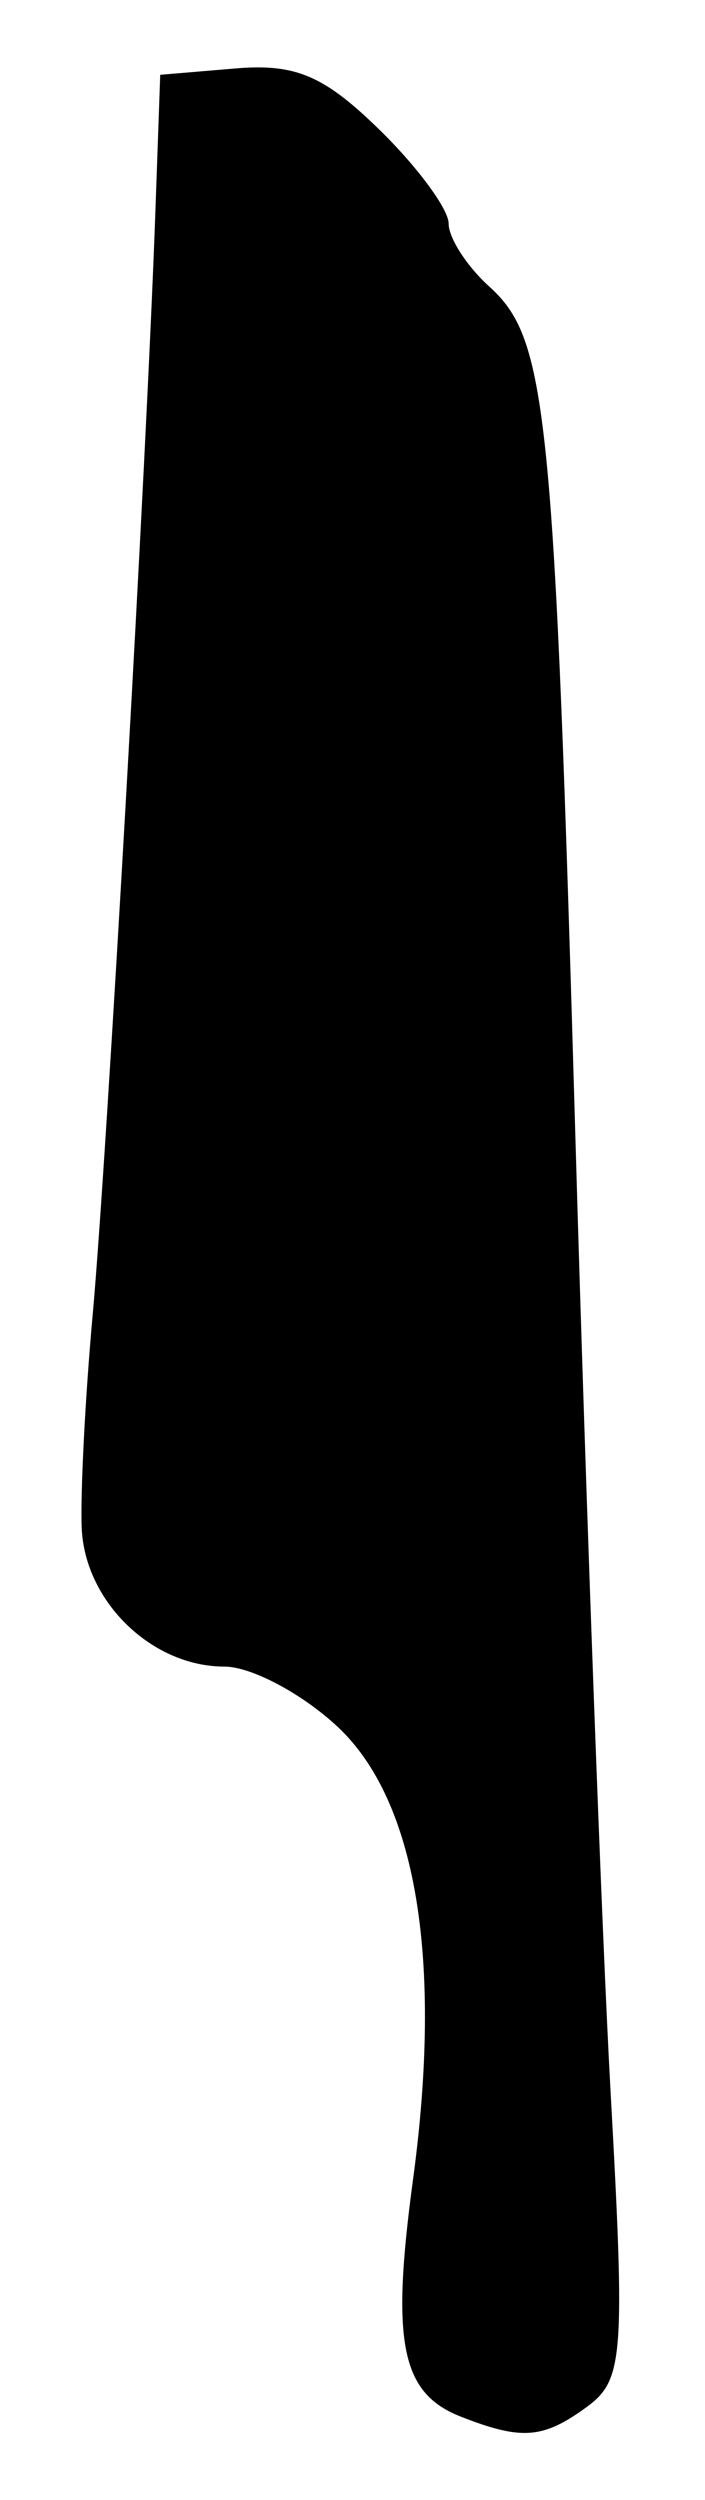 <?xml version="1.0" encoding="UTF-8" standalone="no"?>
<!-- Created with Inkscape (http://www.inkscape.org/) -->

<svg
   version="1.1"
   id="svg72"
   width="44"
   height="156"
   viewBox="0 0 44 156"
   sodipodi:docname="0013.svg"
   inkscape:version="1.1.2 (0a00cf5339, 2022-02-04)"
   xmlns:inkscape="http://www.inkscape.org/namespaces/inkscape"
   xmlns:sodipodi="http://sodipodi.sourceforge.net/DTD/sodipodi-0.dtd"
   xmlns="http://www.w3.org/2000/svg"
   xmlns:svg="http://www.w3.org/2000/svg">
  <defs
     id="defs76" />
  <sodipodi:namedview
     id="namedview74"
     pagecolor="#ffffff"
     bordercolor="#666666"
     borderopacity="1.0"
     inkscape:pageshadow="2"
     inkscape:pageopacity="0.0"
     inkscape:pagecheckerboard="0"
     showgrid="false"
     inkscape:zoom="5.5961538"
     inkscape:cx="-26.446735"
     inkscape:cy="77.910653"
     inkscape:window-width="2560"
     inkscape:window-height="1299"
     inkscape:window-x="0"
     inkscape:window-y="32"
     inkscape:window-maximized="1"
     inkscape:current-layer="g78" />
  <g
     inkscape:groupmode="layer"
     inkscape:label="Image"
     id="g78">
    <path
       style="fill:#000000;stroke-width:1.333"
       d="m 28.766,150.807 c -3.735,-1.463 -4.369,-4.601 -2.989,-14.796 1.862,-13.752 0.209,-23.665 -4.712,-28.261 C 18.858,105.687 15.681,104 14.007,104 9.467,104 5.279,99.926 5.099,95.333 5.012,93.133 5.322,87.133 5.788,82 6.663,72.34 9.153,28.558 9.693,13.333 L 10,4.667 14.684,4.272 c 3.758,-0.317 5.537,0.439 9,3.825 C 26.058,10.417 28,13.052 28,13.952 c 0,0.899 1.139,2.666 2.531,3.925 3.637,3.292 4.064,7.522 5.391,53.457 0.657,22.733 1.64,49.371 2.185,59.194 0.915,16.501 0.803,17.998 -1.479,19.667 -2.732,1.997 -4.062,2.101 -7.861,0.613 z"
       id="path213" />
  </g>
</svg>
